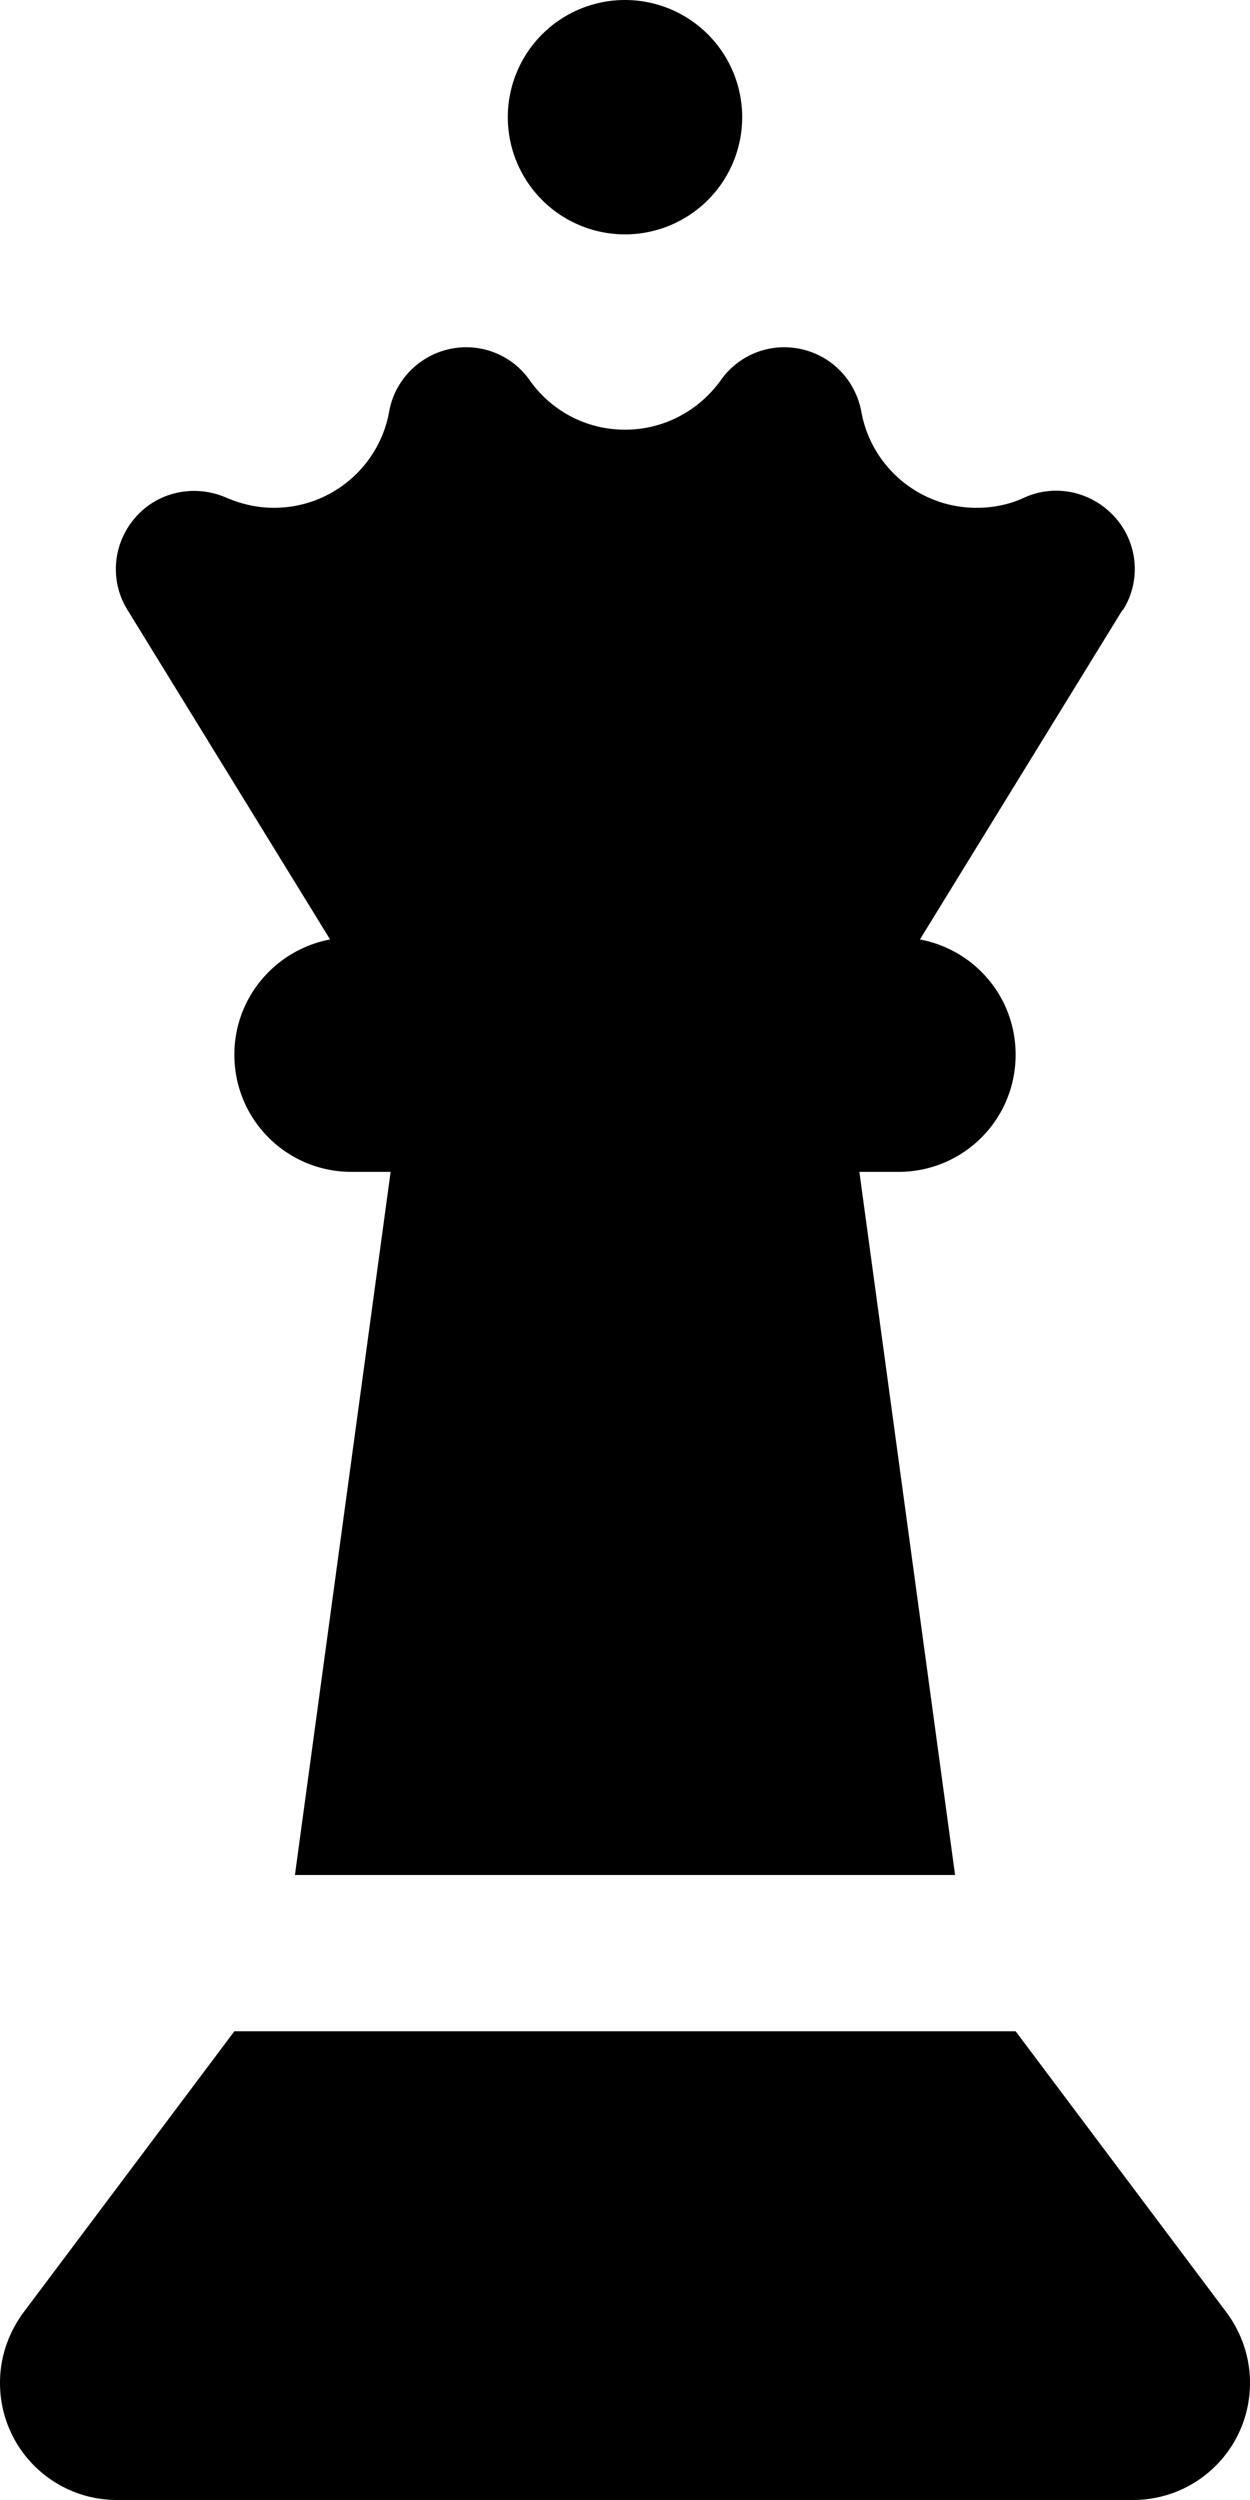 <svg fill="currentColor" xmlns="http://www.w3.org/2000/svg" viewBox="0 0 256 512"><!--! Font Awesome Pro 6.7.2 by @fontawesome - https://fontawesome.com License - https://fontawesome.com/license (Commercial License) Copyright 2024 Fonticons, Inc. --><path d="M104 24a24 24 0 1 1 48 0 24 24 0 1 1 -48 0zM229.9 124.9l-41.5 67.5c11.2 2.1 19.6 11.8 19.6 23.6c0 13.3-10.7 24-24 24l-8 0 19.6 144L60.4 384 80 240l-8 0c-13.3 0-24-10.7-24-24c0-11.8 8.5-21.5 19.6-23.6L26.1 124.9c-3.7-6-3-13.6 1.6-18.9s12.1-6.9 18.6-4.1c3 1.3 6.3 2.1 9.8 2.1c11.8 0 21.6-8.5 23.6-19.7c1.1-6.3 6-11.4 12.3-12.8s12.8 1.1 16.5 6.4C112.8 84 119.9 88 128 88s15.2-4 19.6-10.1c3.7-5.3 10.2-7.8 16.5-6.4s11.1 6.4 12.3 12.8c2 11.2 11.8 19.7 23.6 19.7c3.5 0 6.8-.7 9.8-2.1c6.4-2.9 13.9-1.2 18.6 4.1s5.3 13 1.6 18.9zM208 416l43.2 57.6c3.1 4.2 4.8 9.2 4.8 14.4c0 13.3-10.7 24-24 24L24 512c-13.3 0-24-10.7-24-24c0-5.2 1.7-10.2 4.8-14.4L48 416l160 0z"/></svg>